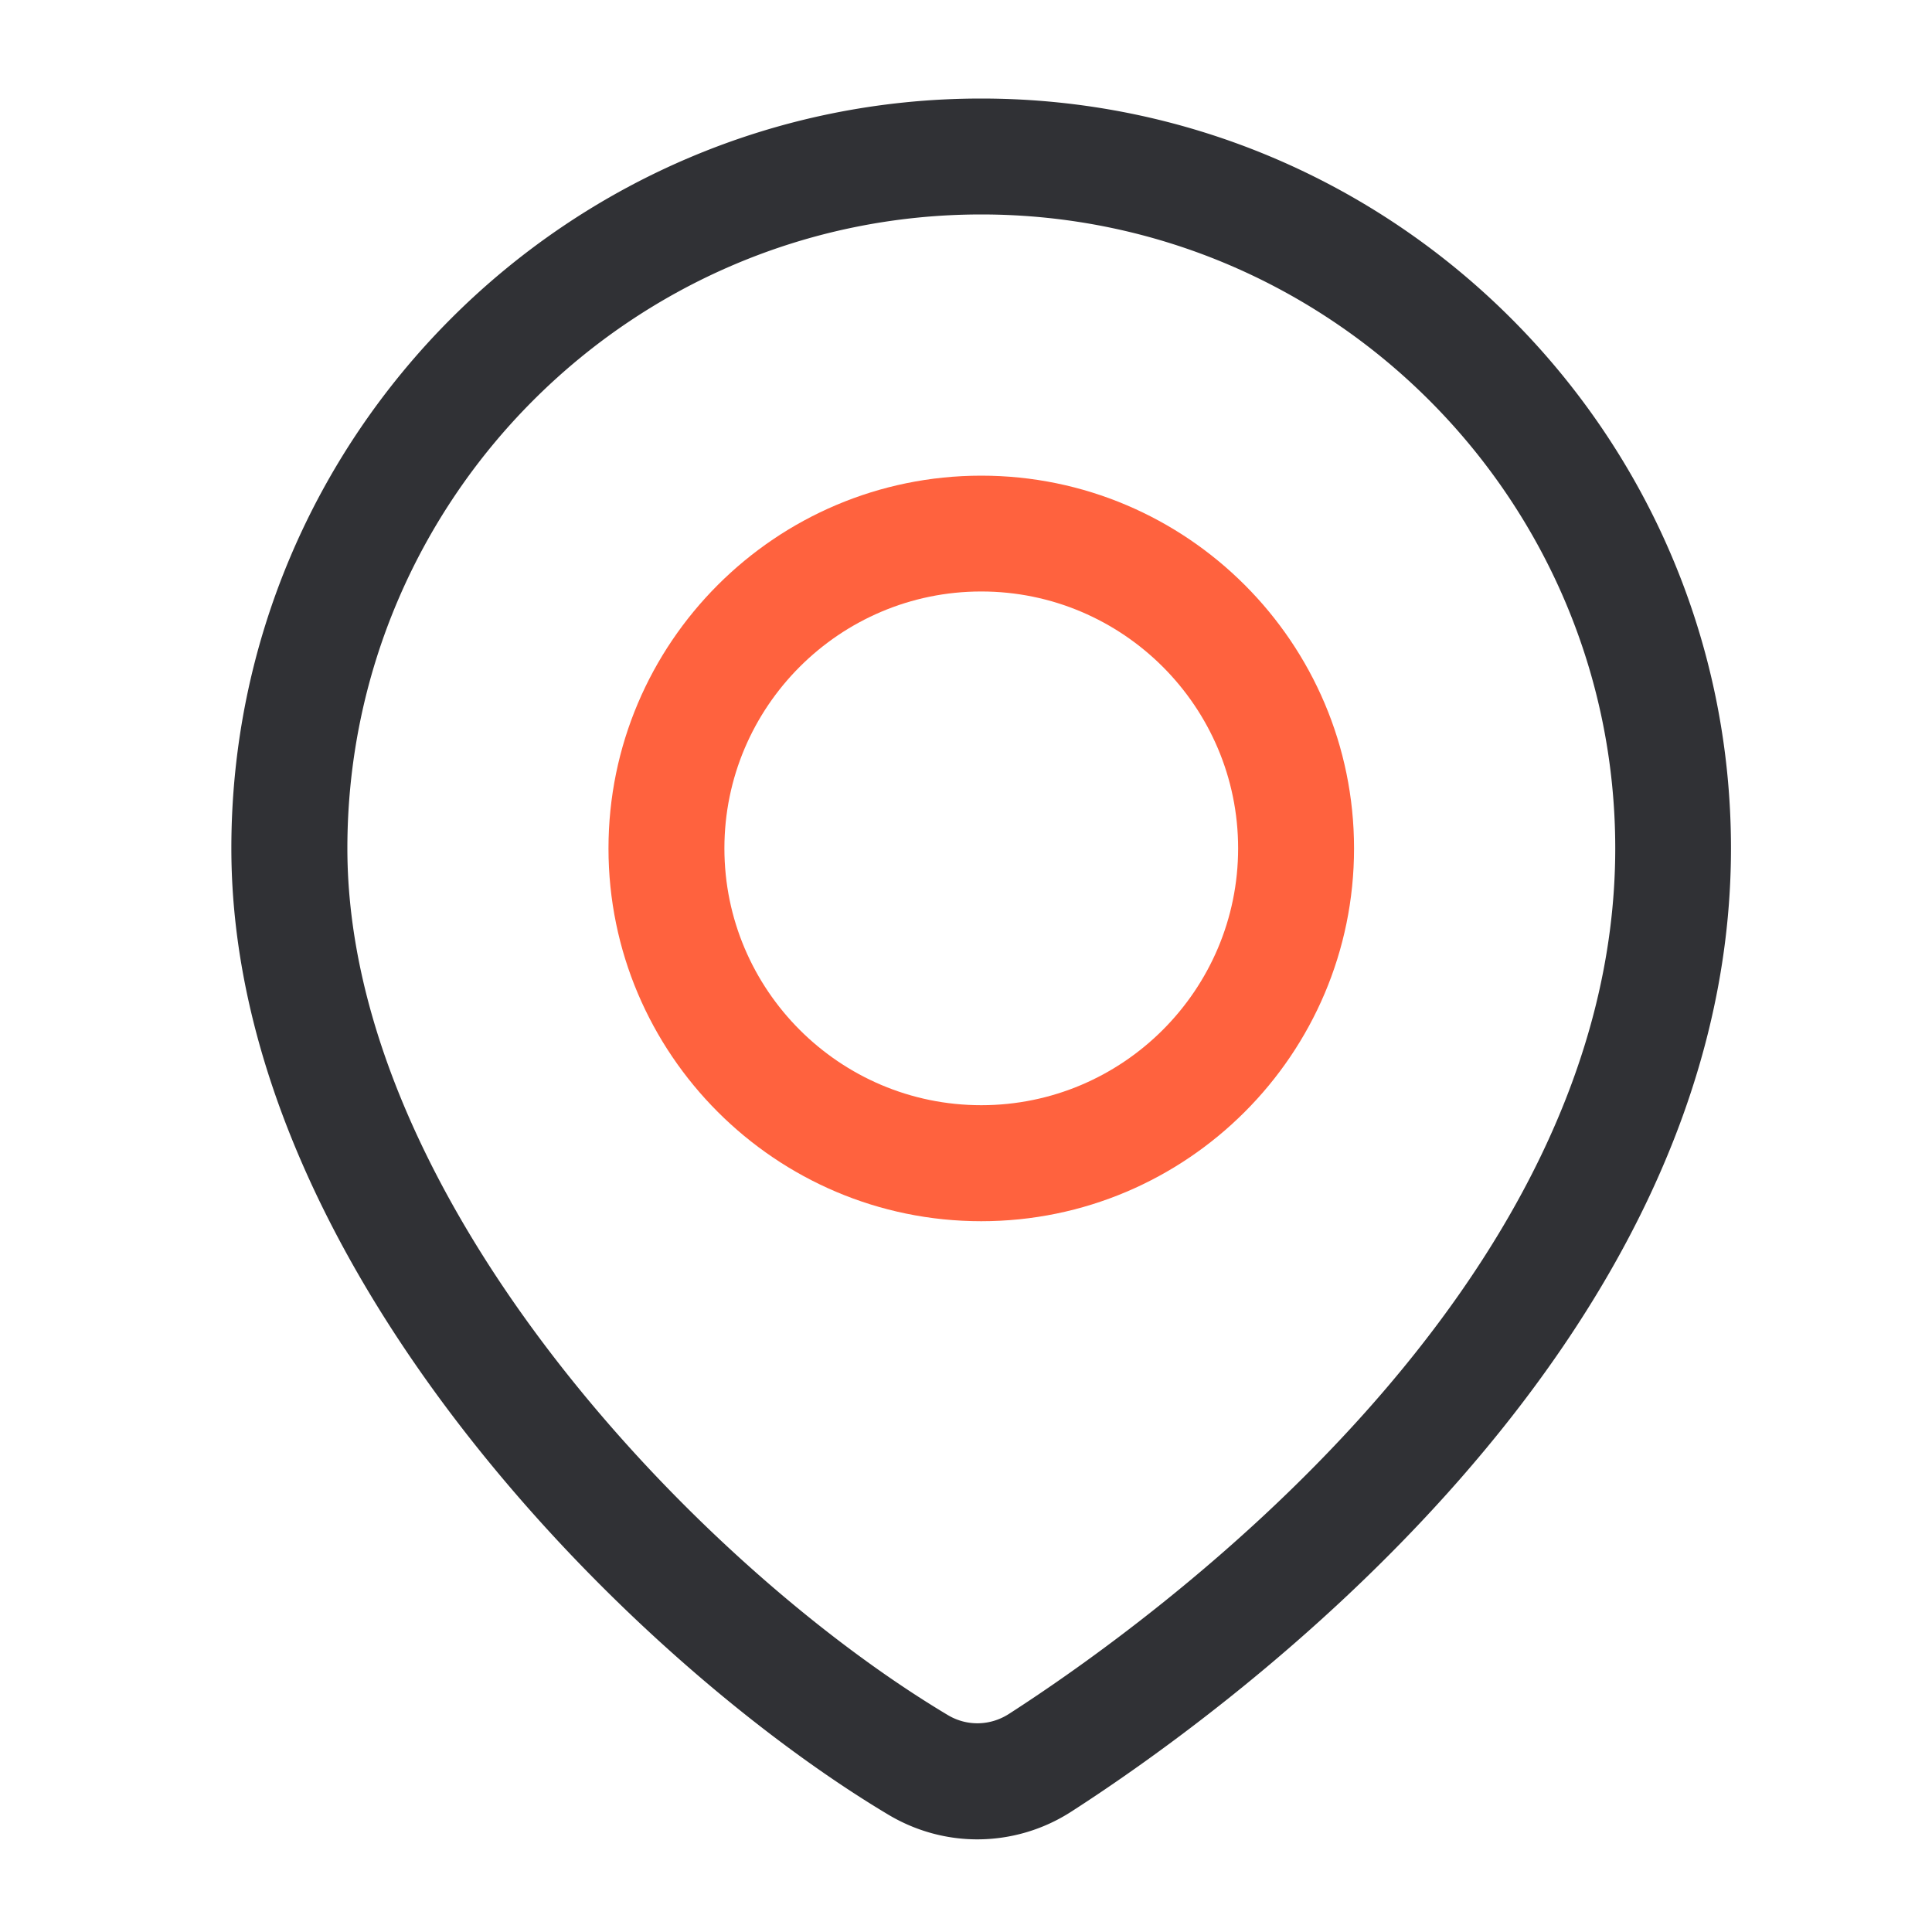 <?xml version="1.0" standalone="no"?><!DOCTYPE svg PUBLIC "-//W3C//DTD SVG 1.1//EN" "http://www.w3.org/Graphics/SVG/1.1/DTD/svg11.dtd"><svg t="1611798723738" class="icon" viewBox="0 0 1024 1024" version="1.1" xmlns="http://www.w3.org/2000/svg" p-id="5206" width="128" height="128" xmlns:xlink="http://www.w3.org/1999/xlink"><defs><style type="text/css"></style></defs><path d="M520.09 647.27c-108.954 0-197.581-88.627-197.581-197.581s88.627-197.581 197.581-197.581 197.581 88.627 197.581 197.581-88.627 197.581-197.581 197.581z m0-333.773c-75.059 0-136.141 61.082-136.141 136.141s61.082 136.141 136.141 136.141 136.141-61.082 136.141-136.141-61.082-136.141-136.141-136.141z" fill="#FF623E" p-id="5207"></path><path d="M517.99 974.899c-16.23 0-32.512-4.352-47.104-13.056-134.656-80.384-348.262-290.509-348.262-512.205 0-219.136 178.278-397.414 397.414-397.414s397.414 178.278 397.414 397.414c0 264.806-267.52 457.677-349.491 510.464a91.904 91.904 0 0 1-49.971 14.797z m2.099-861.235c-185.242 0-335.974 150.733-335.974 335.974 0 185.856 186.112 380.518 318.31 459.418 10.035 5.99 22.426 5.734 32.358-0.666 75.366-48.538 321.331-225.075 321.331-458.803-0.051-185.19-150.784-335.923-336.026-335.923z" fill="#303135" p-id="5208"></path></svg>